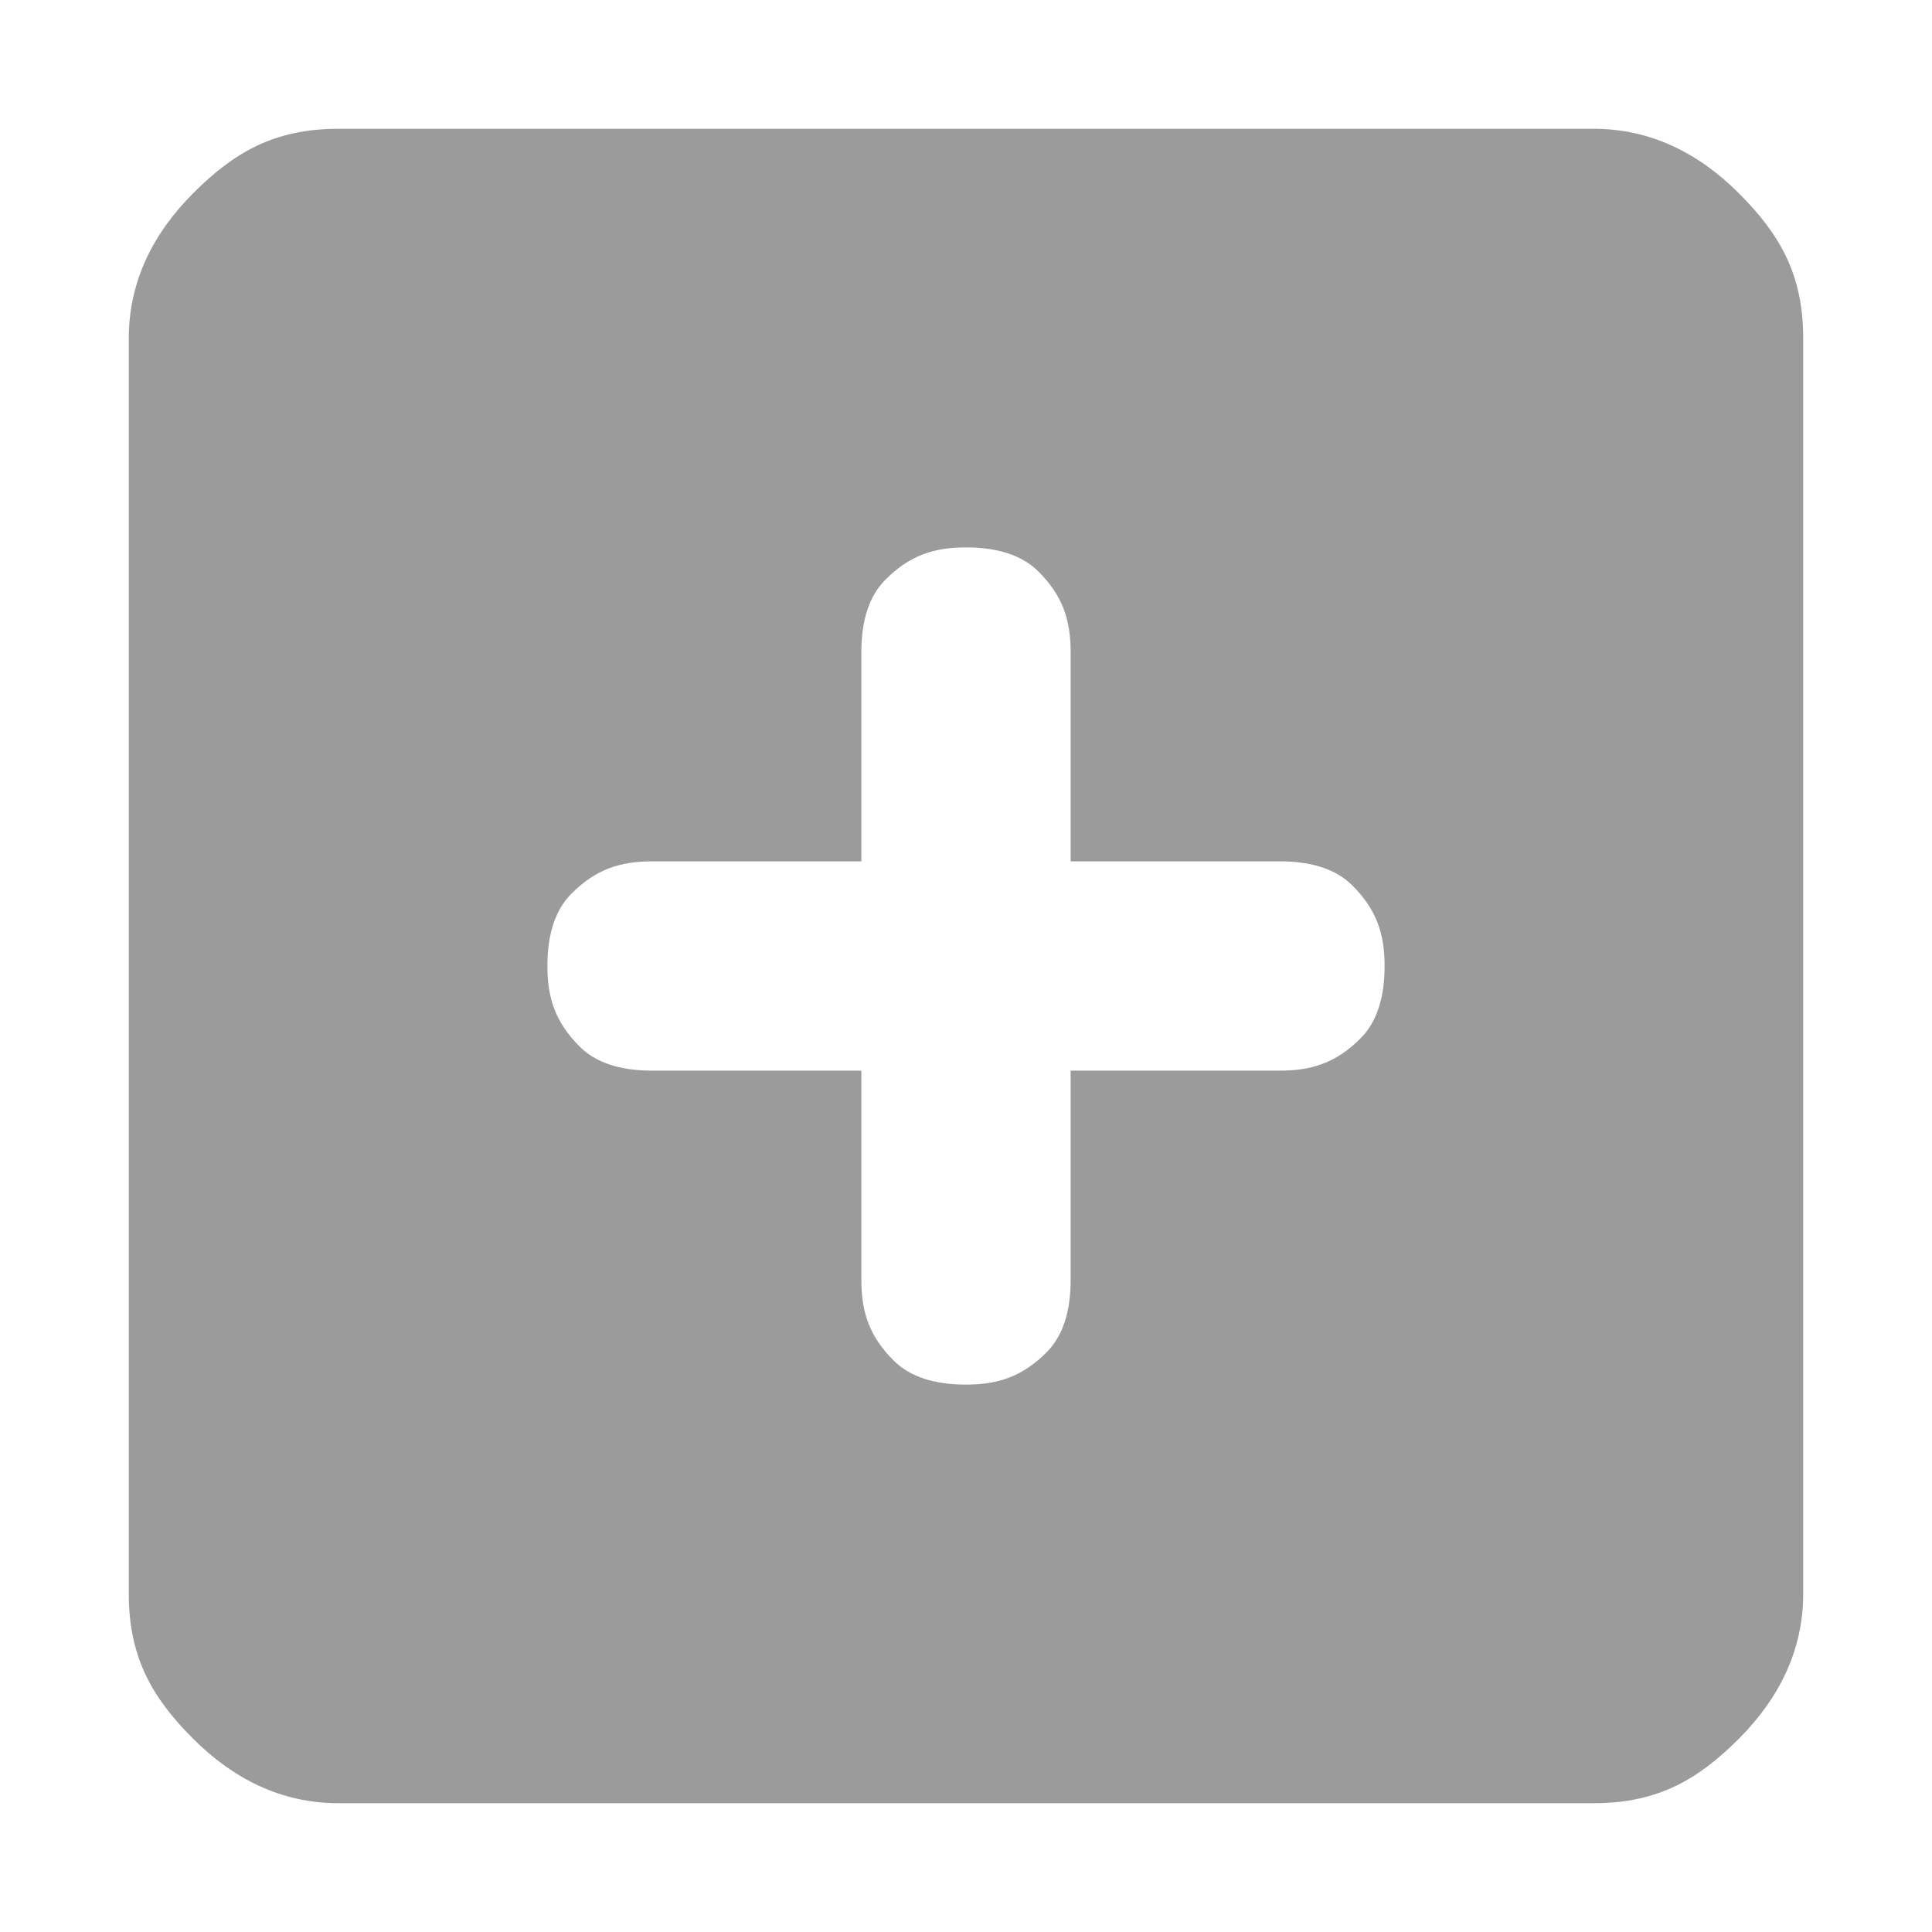 <svg xmlns="http://www.w3.org/2000/svg" width="24" height="24" fill="none"><path fill="#9B9B9B" d="M12 17.2c.4 0 .7-.1 1-.4.2-.2.3-.5.3-.9v-2.6h2.6c.4 0 .7-.1 1-.4.2-.2.3-.5.3-.9s-.1-.7-.4-1c-.2-.2-.5-.3-.9-.3h-2.6V8.1c0-.4-.1-.7-.4-1-.2-.2-.5-.3-.9-.3s-.7.1-1 .4c-.2.2-.3.5-.3.9v2.6H8.1c-.4 0-.7.1-1 .4-.2.2-.3.5-.3.9s.1.7.4 1c.2.2.5.3.9.3h2.6v2.6c0 .4.1.7.4 1 .2.2.5.3.9.3Zm-7.8 5.2c-.7 0-1.3-.3-1.8-.8s-.8-1-.8-1.8V4.2c0-.7.3-1.3.8-1.8s1-.8 1.8-.8h15.6c.7 0 1.3.3 1.8.8s.8 1 .8 1.8v15.6c0 .7-.3 1.3-.8 1.8s-1 .8-1.8.8H4.2Z"/></svg>